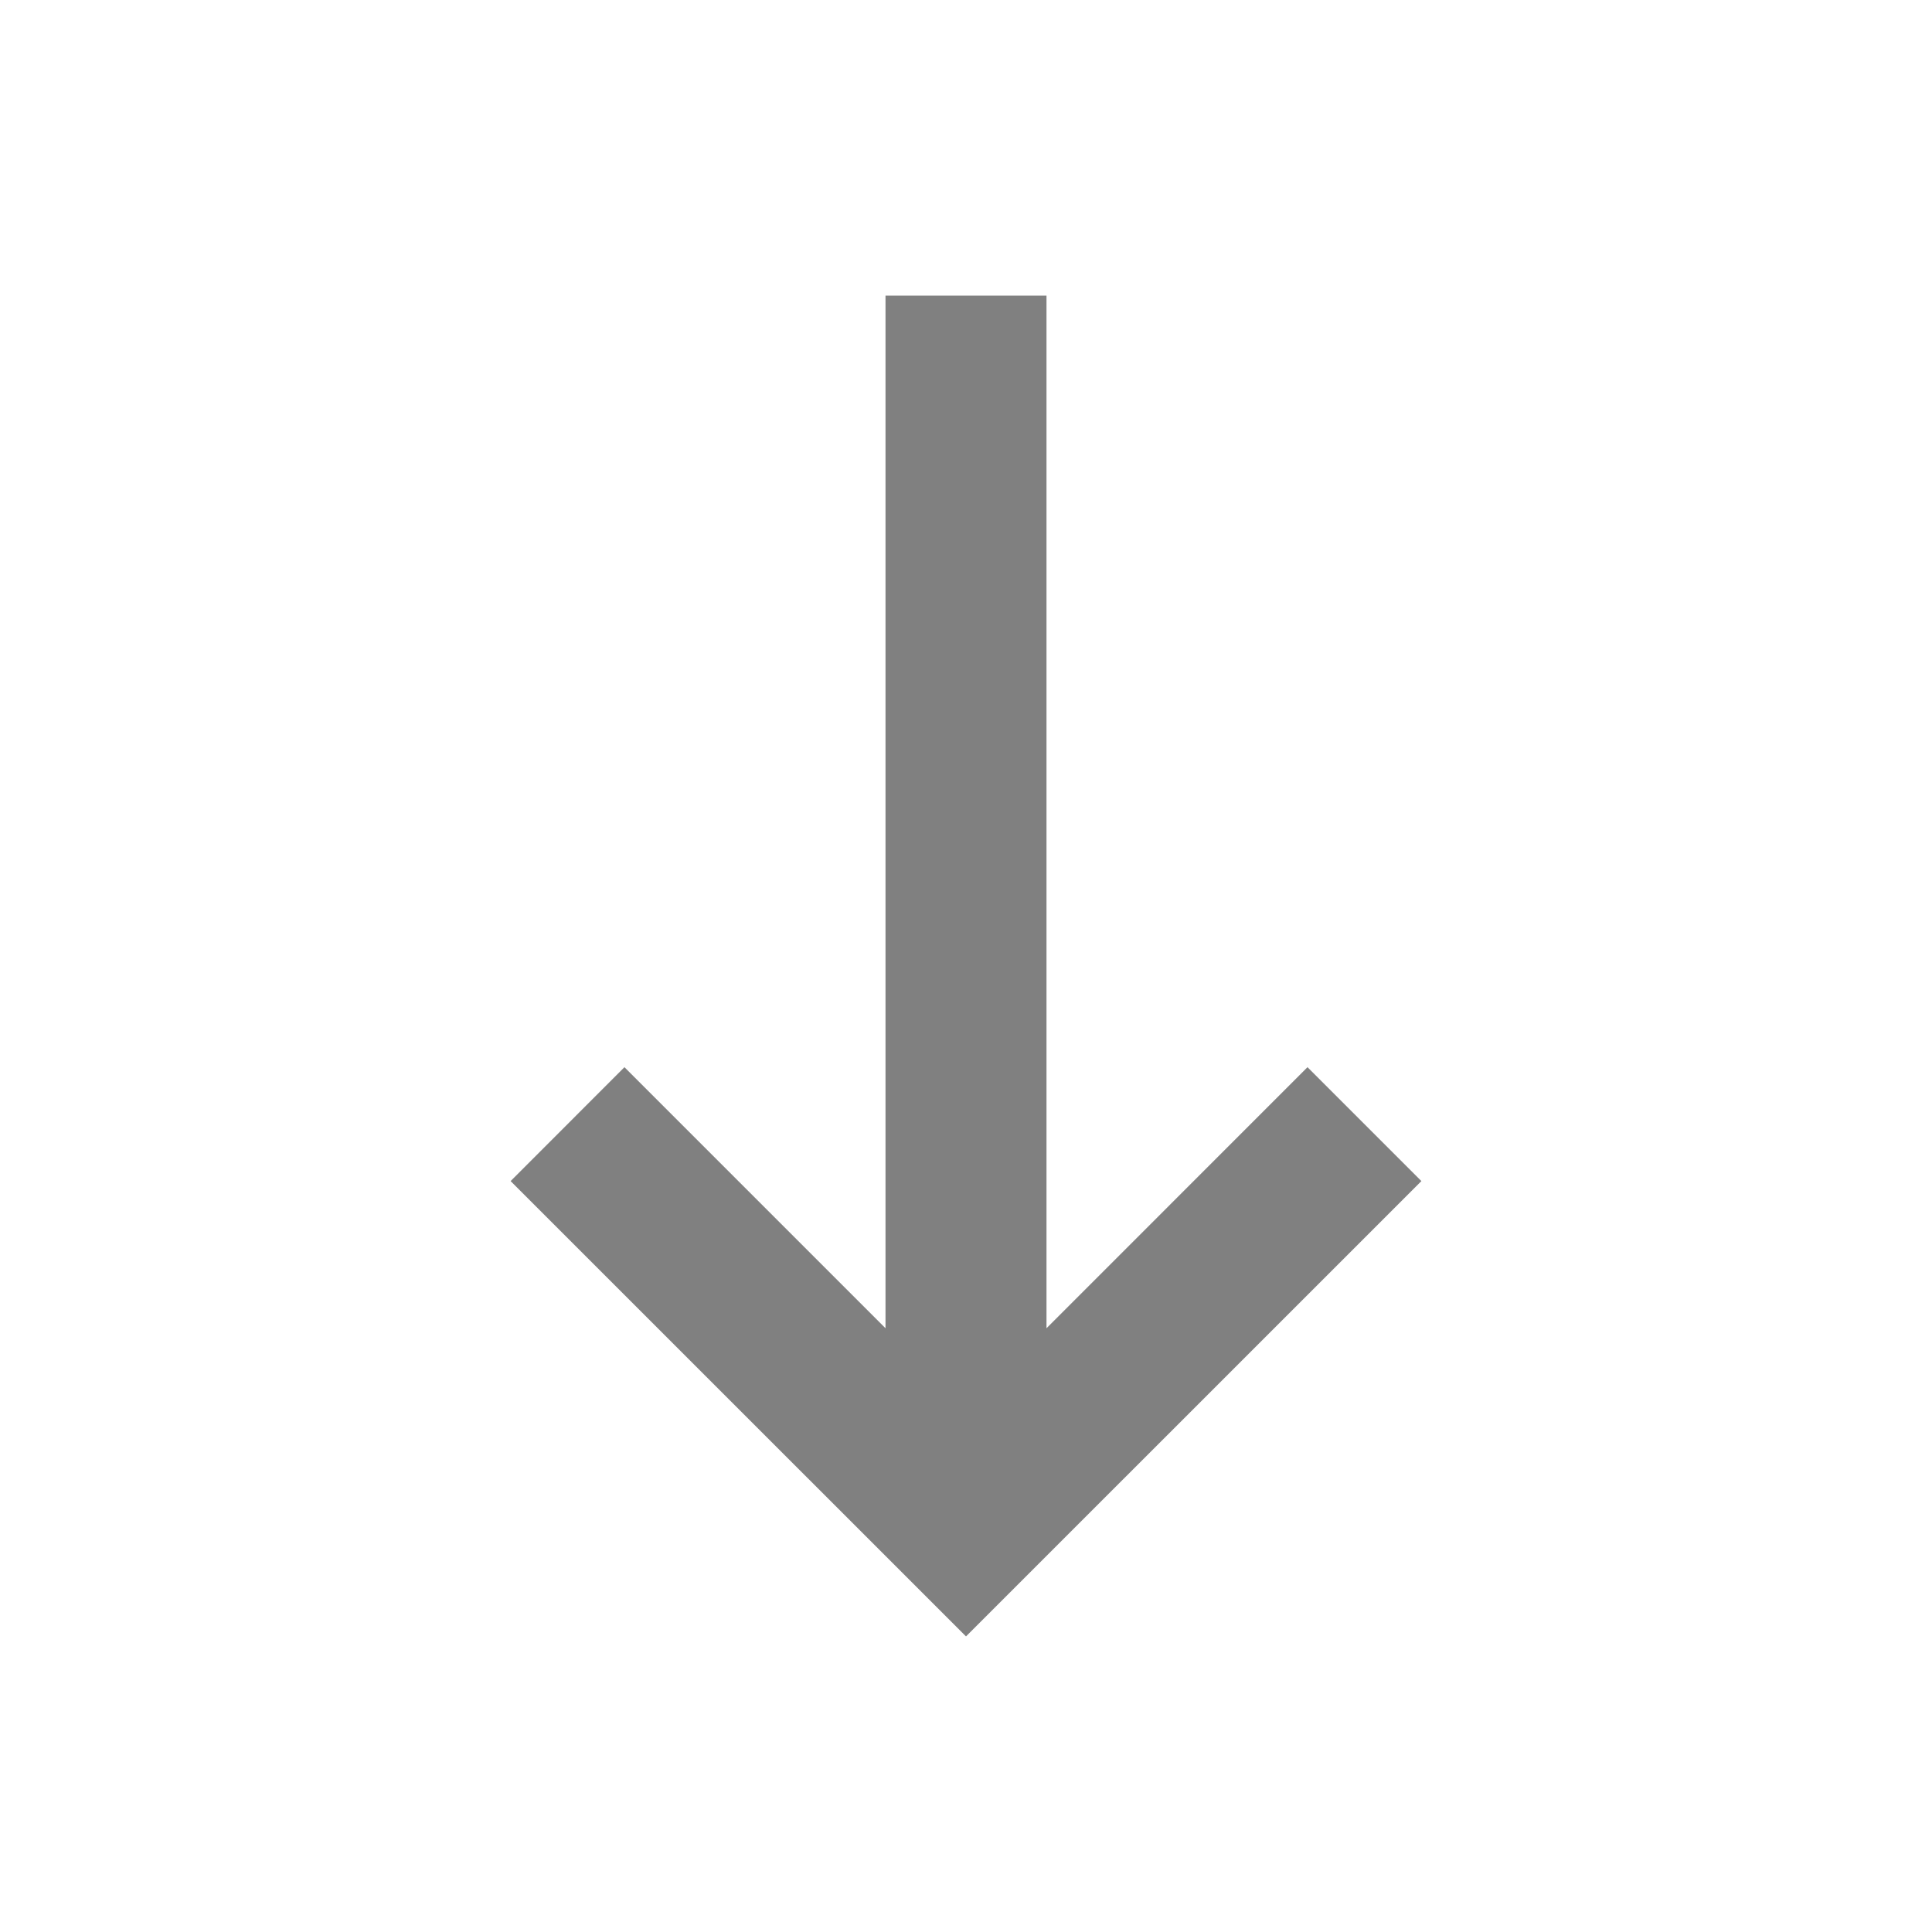 <svg width="30px" height="30px" viewBox="0 0 24 24" fill="none" xmlns="http://www.w3.org/2000/svg">
<path d="M11 3.672L13 3.672L13 16.5L16.242 13.257L17.657 14.672L12 20.328L6.343 14.672L7.757 13.257L11 16.5L11 3.672Z" fill="gray"/>
</svg>
